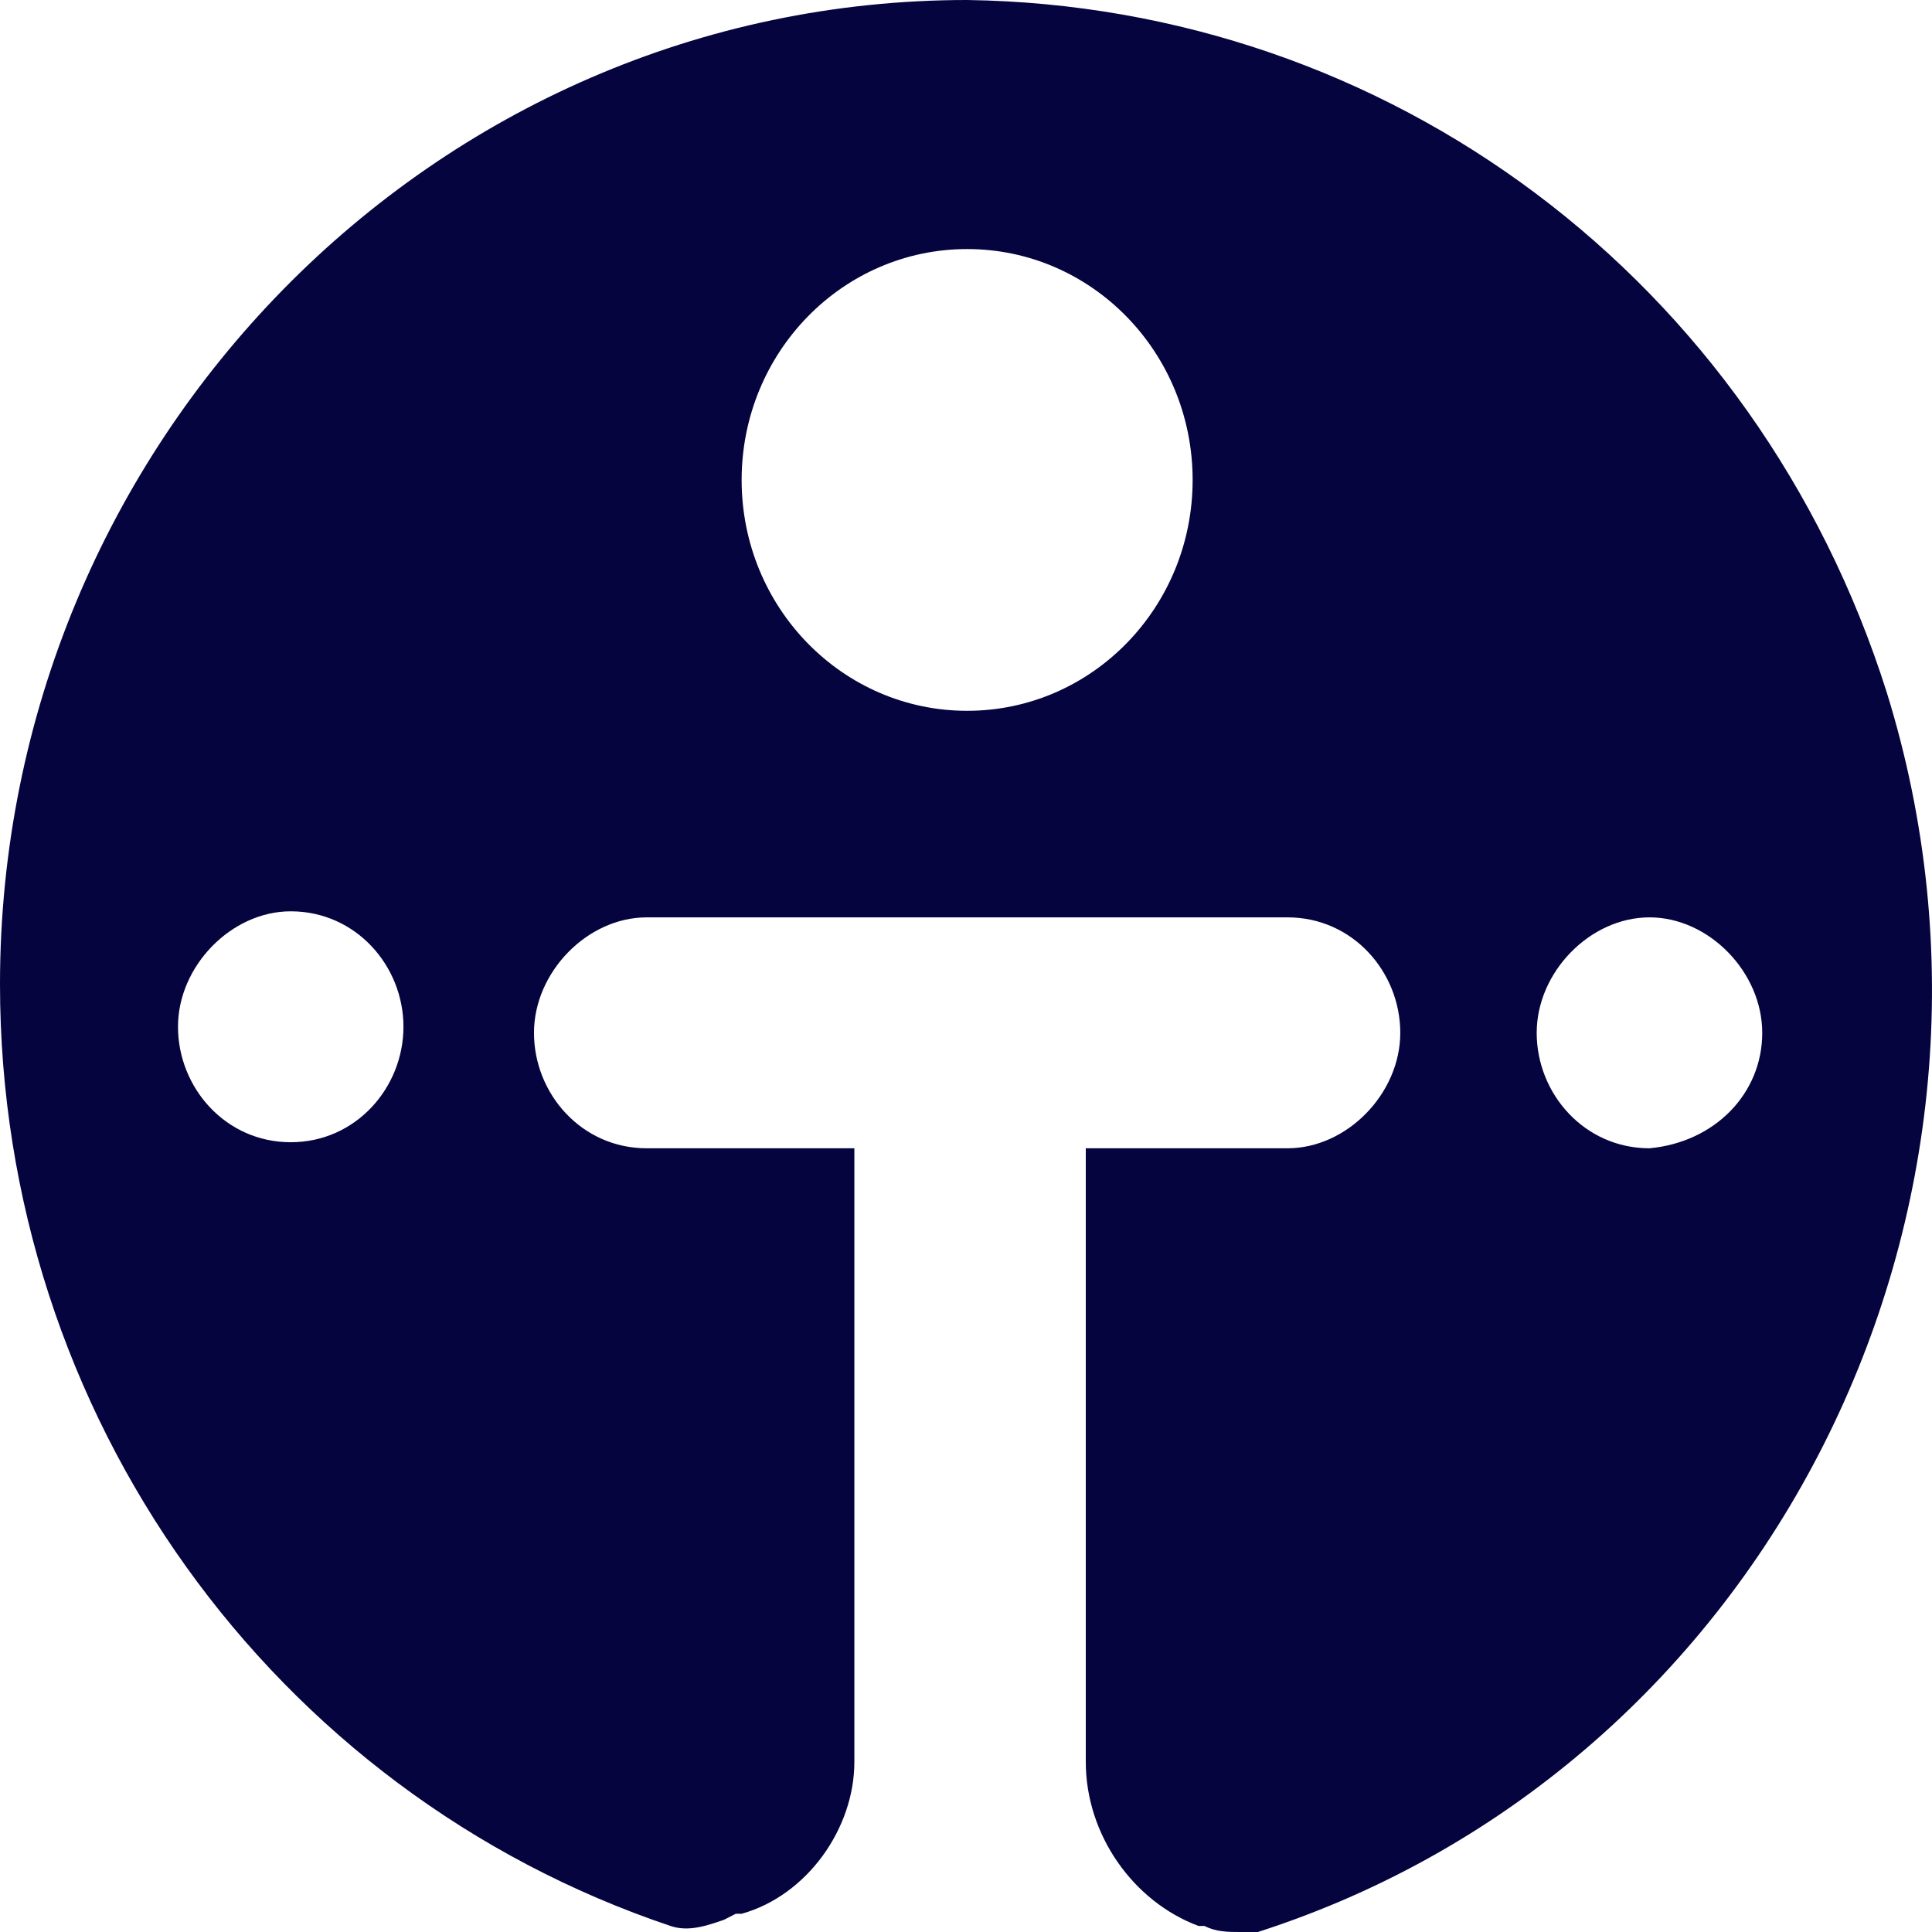 <svg width="23" height="23" viewBox="0 0 23 23" fill="none" xmlns="http://www.w3.org/2000/svg">
<g style="mix-blend-mode:multiply">
<path d="M11.514 0C5.156 0 0 5.28 0 11.717C0 16.852 3.249 21.337 7.982 22.928C8.194 23 8.406 22.928 8.618 22.855L8.759 22.783H8.829C9.606 22.566 10.171 21.77 10.171 20.975V13.67H7.699C6.922 13.67 6.357 13.019 6.357 12.296C6.357 11.572 6.993 10.921 7.699 10.921H15.328C16.105 10.921 16.67 11.572 16.67 12.296C16.67 13.019 16.034 13.67 15.328 13.67H12.926V20.975C12.926 21.843 13.491 22.638 14.268 22.928H14.339C14.48 23 14.621 23 14.763 23C14.833 23 14.904 23 14.975 23C21.049 21.047 24.369 14.393 22.462 8.245C20.908 3.327 16.529 0.072 11.514 0ZM3.461 13.598C2.684 13.598 2.119 12.947 2.119 12.223C2.119 11.5 2.755 10.849 3.461 10.849C4.238 10.849 4.803 11.5 4.803 12.223C4.803 12.947 4.238 13.598 3.461 13.598ZM11.514 8.462C10.03 8.462 8.829 7.233 8.829 5.714C8.829 4.195 10.03 2.965 11.514 2.965C12.997 2.965 14.198 4.195 14.198 5.714C14.198 7.233 12.997 8.462 11.514 8.462ZM19.637 13.67C18.86 13.67 18.294 13.019 18.294 12.296C18.294 11.572 18.93 10.921 19.637 10.921C20.343 10.921 20.979 11.572 20.979 12.296C20.979 13.019 20.414 13.598 19.637 13.67Z" fill="#05043E"/>
</g>
</svg>